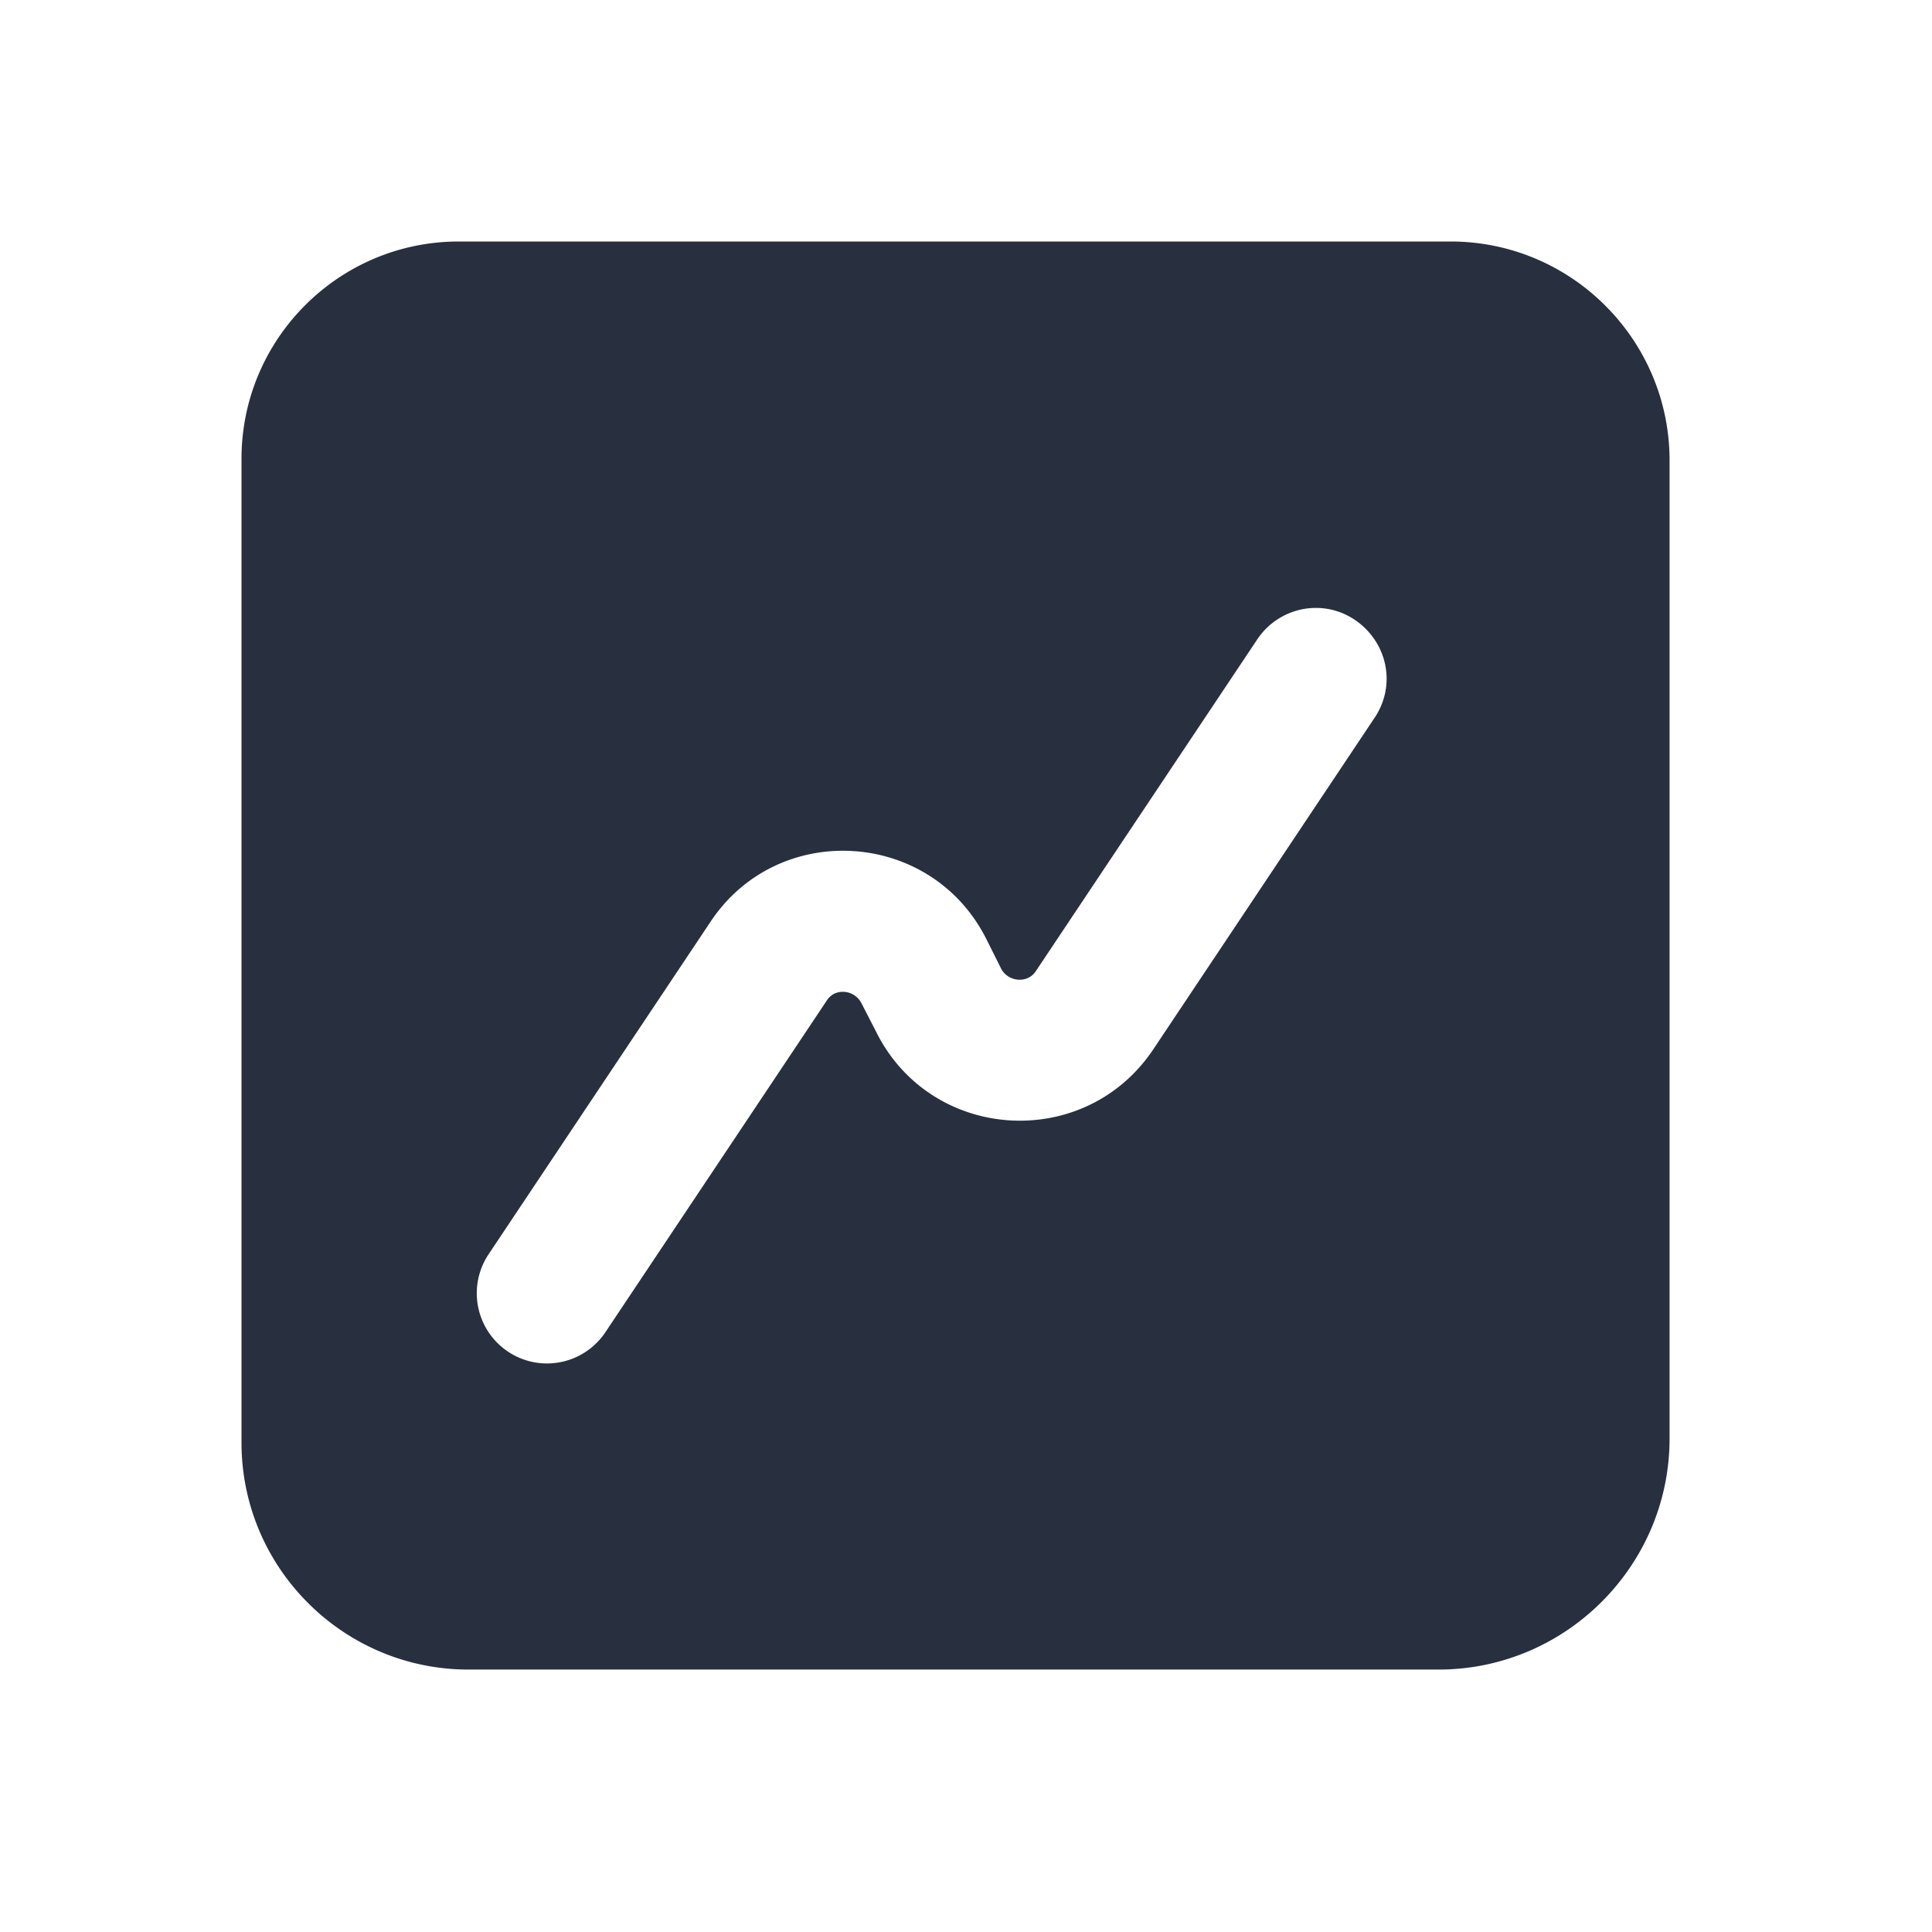 <svg xmlns="http://www.w3.org/2000/svg" width="24" height="24" fill="none"><path fill="#28303F" d="M18.02 3H5.7C4.21 3 3 4.21 3 5.7v12.22c0 1.56 1.27 2.82 2.82 2.82h12.05c1.58 0 2.87-1.29 2.87-2.87V5.72c0-1.5-1.22-2.72-2.72-2.72Zm-.94 5.91-2.75 4.12c-.85 1.28-2.77 1.16-3.45-.22l-.18-.35c-.09-.17-.33-.19-.43-.03l-2.75 4.12a.871.871 0 1 1-1.45-.97l2.75-4.12c.84-1.28 2.76-1.16 3.44.22l.18.36c.09.16.33.18.43.02l2.75-4.12c.27-.4.81-.51 1.21-.24.4.27.52.8.25 1.21Z"/></svg>